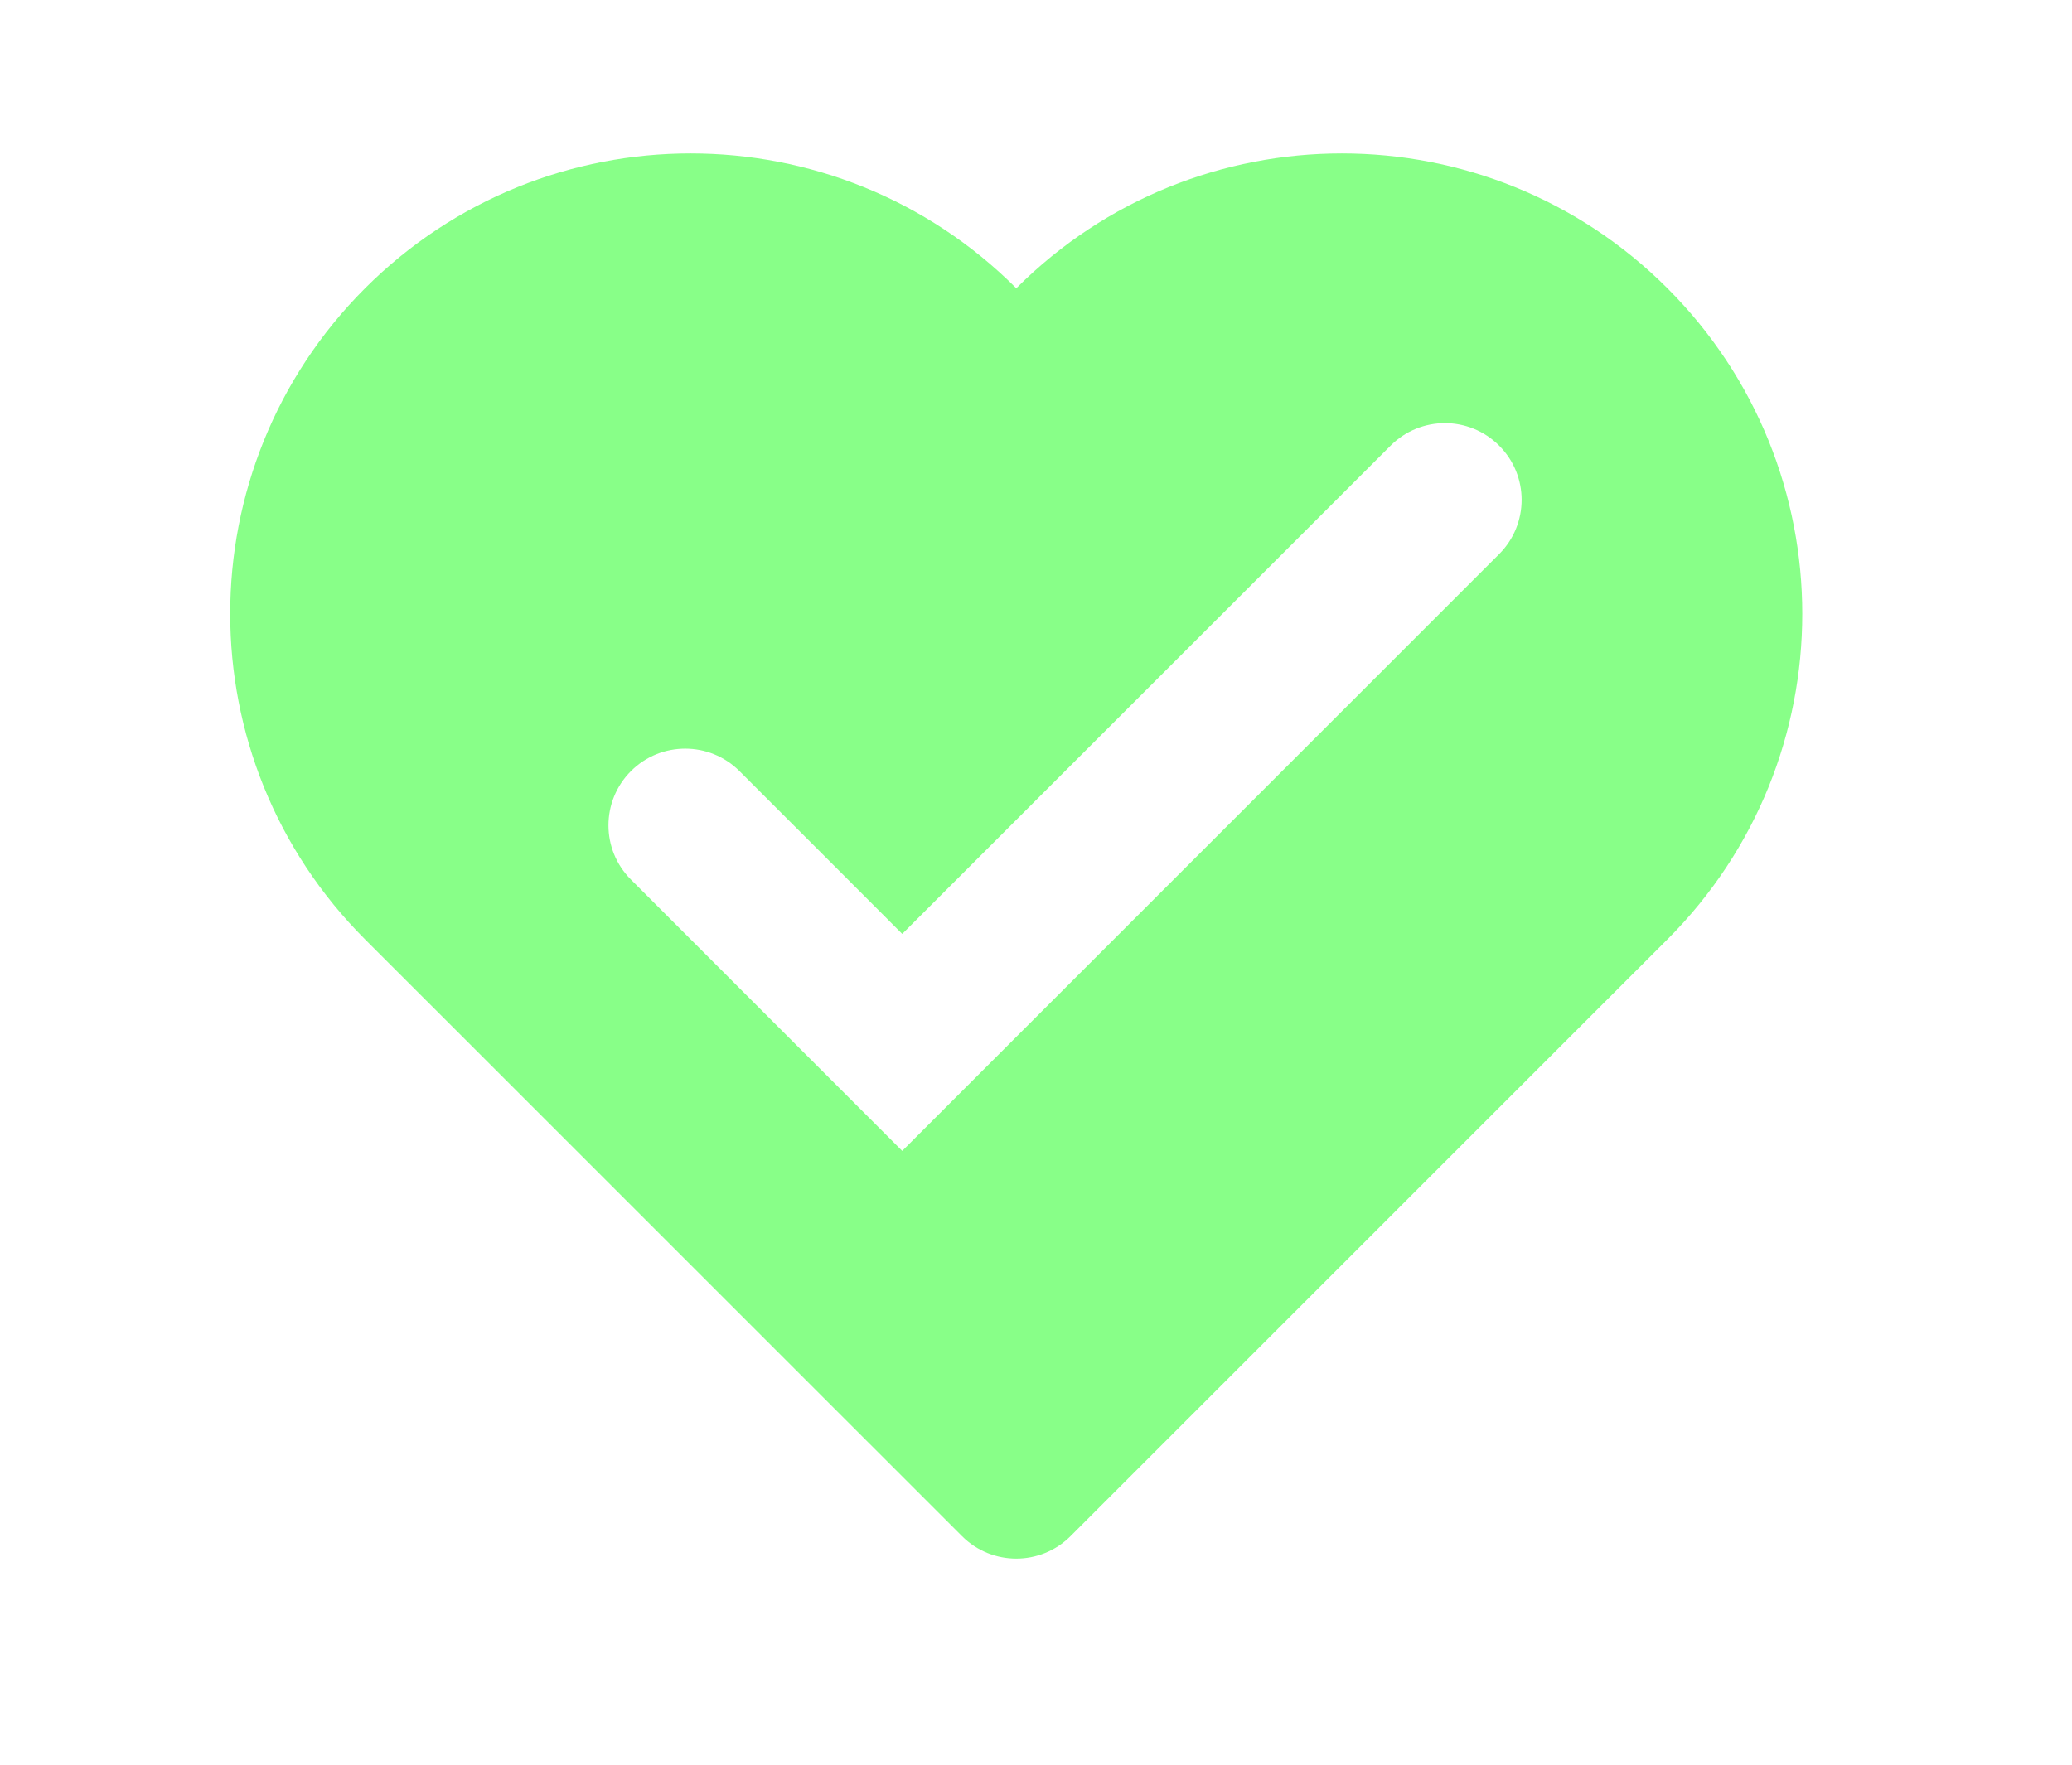 <svg width="27" height="23" viewBox="0 0 27 23" fill="none" xmlns="http://www.w3.org/2000/svg">
<path fill-rule="evenodd" clip-rule="evenodd" d="M13.95 20.021L21.728 12.243C24.071 9.899 24.071 6.101 21.728 3.757C19.385 1.414 15.586 1.414 13.243 3.757C10.899 1.414 7.101 1.414 4.757 3.757C2.414 6.101 2.414 9.899 4.757 12.243L12.536 20.021C12.926 20.411 13.559 20.411 13.95 20.021ZM19.535 5.808C19.926 6.198 19.926 6.831 19.535 7.222L12.464 14.293L11.757 15L10.343 13.586L9.636 12.879L8.222 11.464C7.831 11.074 7.831 10.441 8.222 10.05C8.612 9.66 9.246 9.66 9.636 10.05L11.05 11.464L11.757 12.172L18.121 5.808C18.512 5.417 19.145 5.417 19.535 5.808Z" fill="#88ff88"/>
</svg>
